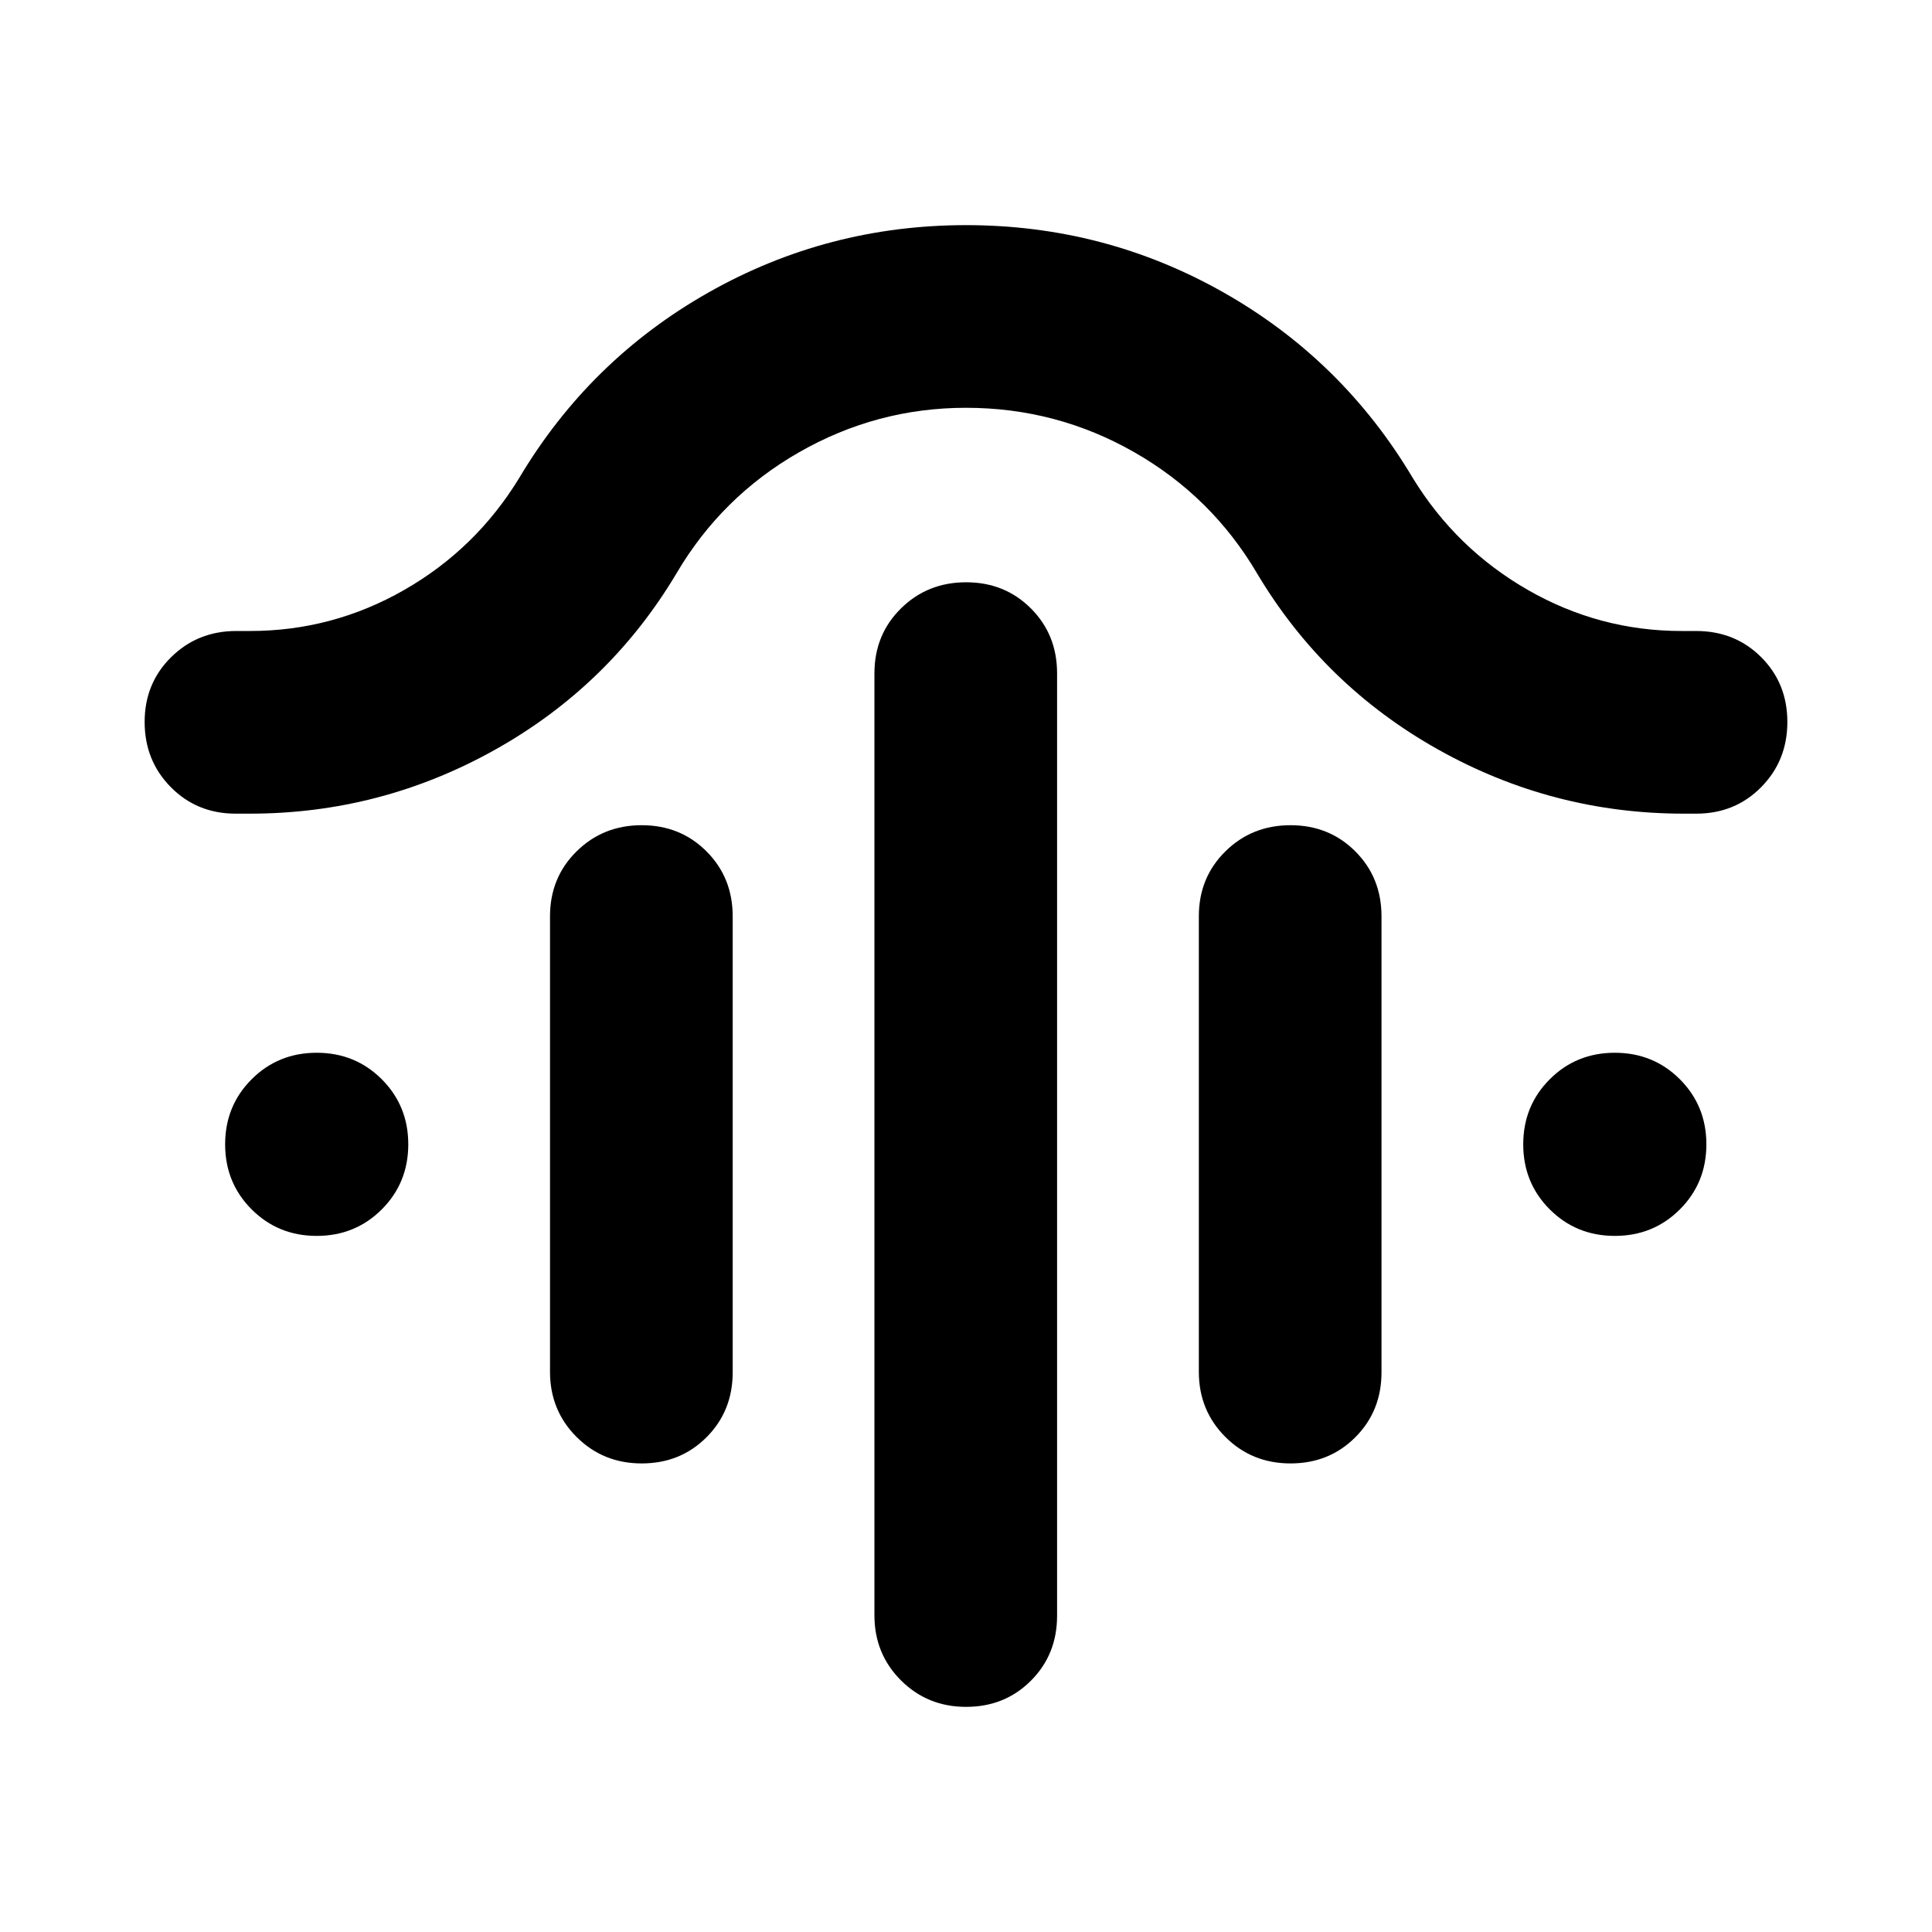 <svg xmlns="http://www.w3.org/2000/svg" height="24" viewBox="0 -960 960 960" width="24"><path d="M480.06-670.67q19.21 0 32.21 13.01 12.99 13.01 12.99 32.25v468.28q0 19.24-12.99 32.25-13 13.01-32.21 13.01t-32.39-13.17q-13.17-13.18-13.17-32.33v-468.04q0-19.24 13.17-32.25 13.18-13.01 32.39-13.01Zm-161.2 120.71q19.21 0 32.21 13.02 13 13.01 13 32.24v226.61q0 19.24-13 32.25-13 13.01-32.21 13.01T286.48-246q-13.18-13.17-13.18-32.33V-504.7q0-19.23 13.18-32.24 13.17-13.02 32.38-13.02Zm322.39 0q19.22 0 32.21 13.02 13 13.01 13 32.24v226.61q0 19.24-13 32.25-12.99 13.01-32.21 13.01-19.21 0-32.38-13.17-13.17-13.17-13.17-32.33V-504.7q0-19.23 13.17-32.24 13.17-13.02 32.38-13.02ZM480-757.37q-44.28 0-82.86 22.05-38.57 22.05-61.03 60.28-33.2 55.67-90.01 87.51-56.82 31.83-121.97 31.83h-7q-19.24 0-32.25-13.17-13.01-13.17-13.01-32.38 0-19.22 13.17-32.21 13.18-13 32.33-13h6.83q41.02 0 76.66-20.4 35.64-20.4 57.16-55.68 34.95-58.68 94.05-92.14 59.11-33.45 127.97-33.45 68.87 0 127.94 33.45 59.07 33.46 94 92.14 21.46 35.11 57.07 55.6 35.61 20.48 76.58 20.48h7.24q19.24 0 32.25 13 13.01 12.99 13.01 32.21 0 19.21-13.01 32.38-13.01 13.17-32.25 13.17h-6.21q-65.18 0-122-31.83-56.81-31.84-90.01-87.51-22.48-38.23-61.08-60.28-38.61-22.05-83.57-22.05ZM157.37-345.89q-19.15 0-32.33-13.17-13.17-13.18-13.17-32.33t13.17-32.33q13.18-13.17 32.33-13.17t32.33 13.17q13.17 13.18 13.17 32.33t-13.17 32.33q-13.18 13.17-32.33 13.17Zm645.02 0q-19.15 0-32.32-13.17-13.18-13.18-13.18-32.33t13.18-32.33q13.17-13.17 32.32-13.17t32.33 13.17q13.17 13.18 13.17 32.33t-13.17 32.33q-13.18 13.17-32.33 13.17Z"/></svg>